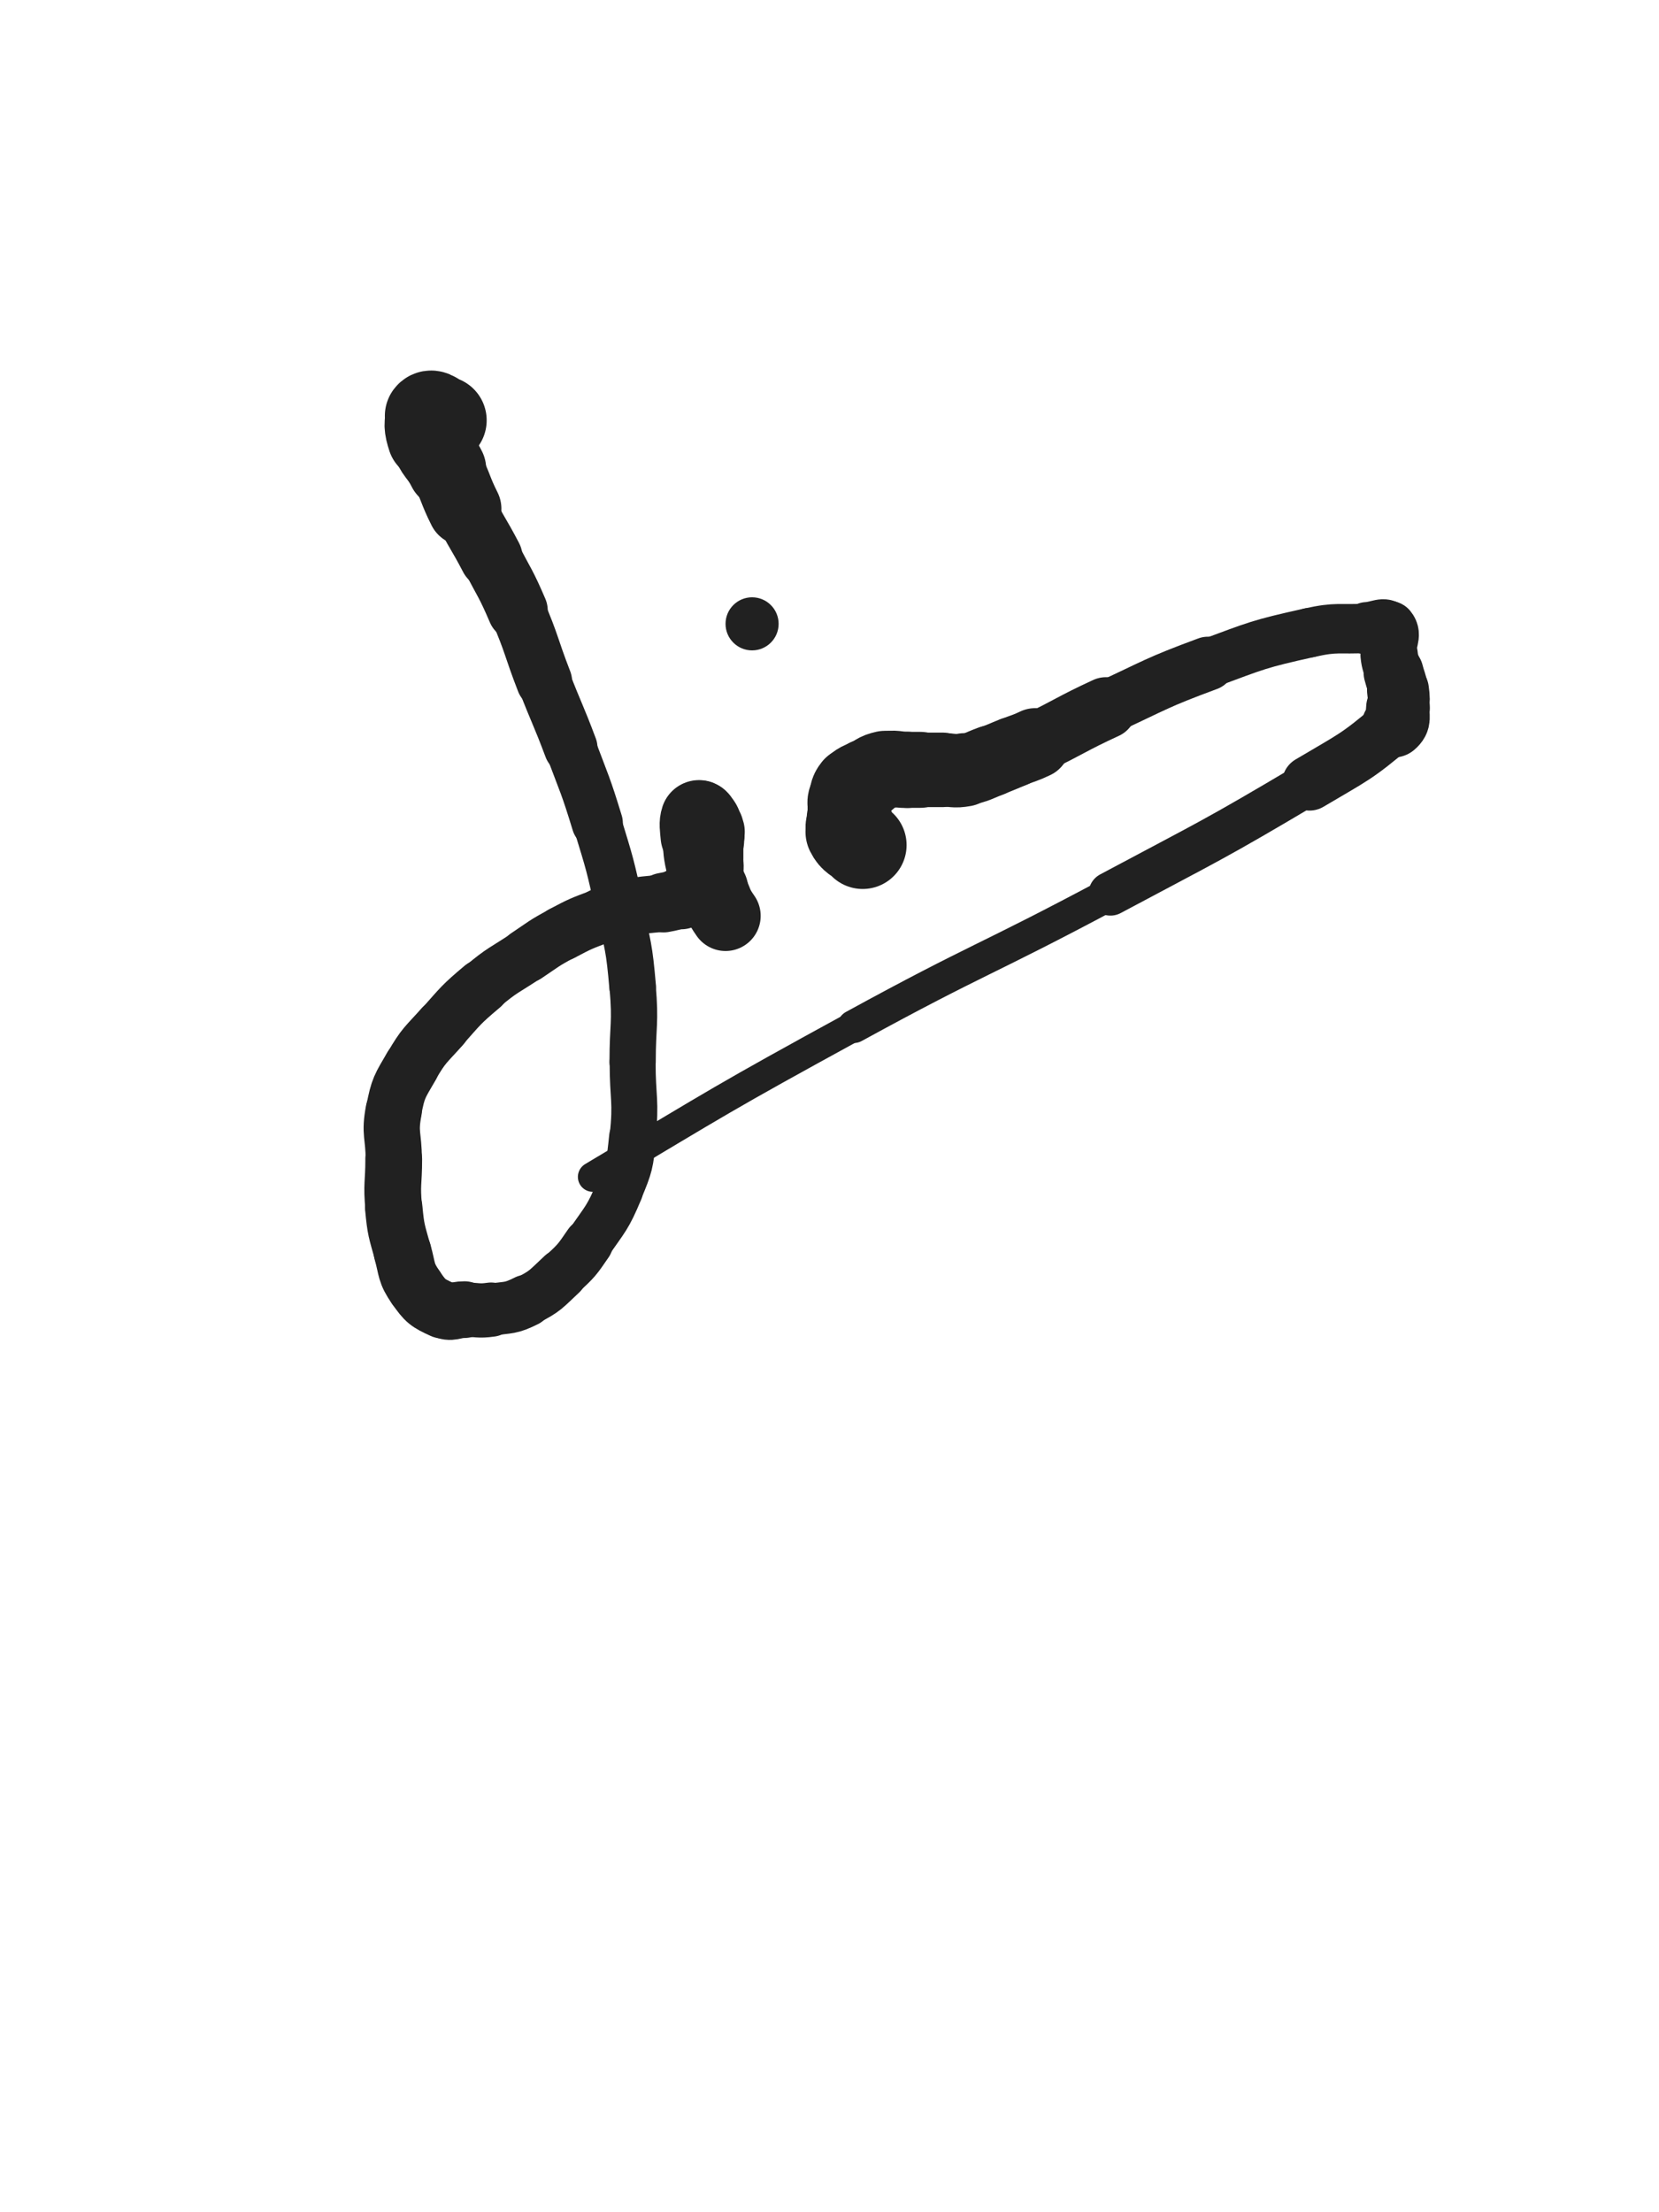 <svg xmlns="http://www.w3.org/2000/svg" xmlns:xlink="http://www.w3.org/1999/xlink" viewBox="0 0 375 500"><path d="M 100.000,95.000 C 98.500,94.500 97.581,93.225 97.000,94.000" stroke-width="20.016" stroke="rgb(33,33,33)" fill="none" stroke-linecap="round"></path><path d="M 97.000,94.000 C 96.081,95.225 96.234,96.703 97.000,99.000" stroke-width="18.892" stroke="rgb(33,33,33)" fill="none" stroke-linecap="round"></path><path d="M 97.000,99.000 C 98.234,102.703 99.199,102.399 101.000,106.000" stroke-width="17.793" stroke="rgb(33,33,33)" fill="none" stroke-linecap="round"></path><path d="M 101.000,106.000 C 103.199,110.399 102.800,110.599 105.000,115.000" stroke-width="16.678" stroke="rgb(33,33,33)" fill="none" stroke-linecap="round"></path><path d="M 105.000,115.000 C 107.800,120.599 108.102,120.446 111.000,126.000" stroke-width="14.241" stroke="rgb(33,33,33)" fill="none" stroke-linecap="round"></path><path d="M 111.000,126.000 C 114.102,131.946 114.361,131.843 117.000,138.000" stroke-width="13.622" stroke="rgb(33,33,33)" fill="none" stroke-linecap="round"></path><path d="M 117.000,138.000 C 120.361,145.843 119.916,146.033 123.000,154.000" stroke-width="12.633" stroke="rgb(33,33,33)" fill="none" stroke-linecap="round"></path><path d="M 123.000,154.000 C 125.916,161.533 126.164,161.438 129.000,169.000" stroke-width="12.108" stroke="rgb(33,33,33)" fill="none" stroke-linecap="round"></path><path d="M 129.000,169.000 C 132.164,177.438 132.368,177.387 135.000,186.000" stroke-width="11.571" stroke="rgb(33,33,33)" fill="none" stroke-linecap="round"></path><path d="M 135.000,186.000 C 137.868,195.387 137.926,195.409 140.000,205.000" stroke-width="10.972" stroke="rgb(33,33,33)" fill="none" stroke-linecap="round"></path><path d="M 140.000,205.000 C 141.926,213.909 142.223,213.940 143.000,223.000" stroke-width="10.548" stroke="rgb(33,33,33)" fill="none" stroke-linecap="round"></path><path d="M 143.000,223.000 C 143.723,231.440 143.000,231.500 143.000,240.000" stroke-width="10.461" stroke="rgb(33,33,33)" fill="none" stroke-linecap="round"></path><path d="M 143.000,240.000 C 143.000,248.500 143.868,248.607 143.000,257.000" stroke-width="10.392" stroke="rgb(33,33,33)" fill="none" stroke-linecap="round"></path><path d="M 143.000,257.000 C 142.368,263.107 142.355,263.348 140.000,269.000" stroke-width="10.633" stroke="rgb(33,33,33)" fill="none" stroke-linecap="round"></path><path d="M 140.000,269.000 C 137.355,275.348 136.907,275.290 133.000,281.000" stroke-width="10.731" stroke="rgb(33,33,33)" fill="none" stroke-linecap="round"></path><path d="M 133.000,281.000 C 130.407,284.790 130.358,284.882 127.000,288.000" stroke-width="11.138" stroke="rgb(33,33,33)" fill="none" stroke-linecap="round"></path><path d="M 127.000,288.000 C 123.358,291.382 123.384,291.808 119.000,294.000" stroke-width="11.380" stroke="rgb(33,33,33)" fill="none" stroke-linecap="round"></path><path d="M 119.000,294.000 C 115.384,295.808 115.052,295.421 111.000,296.000" stroke-width="11.769" stroke="rgb(33,33,33)" fill="none" stroke-linecap="round"></path><path d="M 111.000,296.000 C 108.052,296.421 108.000,296.000 105.000,296.000" stroke-width="12.262" stroke="rgb(33,33,33)" fill="none" stroke-linecap="round"></path><path d="M 105.000,296.000 C 102.500,296.000 102.147,296.976 100.000,296.000" stroke-width="12.817" stroke="rgb(33,33,33)" fill="none" stroke-linecap="round"></path><path d="M 100.000,296.000 C 96.647,294.476 96.149,294.104 94.000,291.000" stroke-width="13.015" stroke="rgb(33,33,33)" fill="none" stroke-linecap="round"></path><path d="M 94.000,291.000 C 91.649,287.604 92.140,287.103 91.000,283.000" stroke-width="13.052" stroke="rgb(33,33,33)" fill="none" stroke-linecap="round"></path><path d="M 91.000,283.000 C 89.640,278.103 89.481,278.051 89.000,273.000" stroke-width="12.971" stroke="rgb(33,33,33)" fill="none" stroke-linecap="round"></path><path d="M 89.000,273.000 C 88.481,267.551 89.000,267.500 89.000,262.000" stroke-width="12.830" stroke="rgb(33,33,33)" fill="none" stroke-linecap="round"></path><path d="M 89.000,262.000 C 89.000,256.500 87.989,256.305 89.000,251.000" stroke-width="12.719" stroke="rgb(33,33,33)" fill="none" stroke-linecap="round"></path><path d="M 89.000,251.000 C 89.989,245.805 90.328,245.615 93.000,241.000" stroke-width="12.591" stroke="rgb(33,33,33)" fill="none" stroke-linecap="round"></path><path d="M 93.000,241.000 C 95.828,236.115 96.220,236.253 100.000,232.000" stroke-width="12.494" stroke="rgb(33,33,33)" fill="none" stroke-linecap="round"></path><path d="M 100.000,232.000 C 104.220,227.253 104.151,227.084 109.000,223.000" stroke-width="12.362" stroke="rgb(33,33,33)" fill="none" stroke-linecap="round"></path><path d="M 109.000,223.000 C 113.651,219.084 113.923,219.384 119.000,216.000" stroke-width="12.103" stroke="rgb(33,33,33)" fill="none" stroke-linecap="round"></path><path d="M 119.000,216.000 C 122.923,213.384 122.841,213.202 127.000,211.000" stroke-width="12.276" stroke="rgb(33,33,33)" fill="none" stroke-linecap="round"></path><path d="M 127.000,211.000 C 131.341,208.702 131.400,208.725 136.000,207.000" stroke-width="12.382" stroke="rgb(33,33,33)" fill="none" stroke-linecap="round"></path><path d="M 136.000,207.000 C 139.400,205.725 139.449,205.761 143.000,205.000" stroke-width="12.613" stroke="rgb(33,33,33)" fill="none" stroke-linecap="round"></path><path d="M 143.000,205.000 C 146.449,204.261 146.526,204.632 150.000,204.000" stroke-width="12.918" stroke="rgb(33,33,33)" fill="none" stroke-linecap="round"></path><path d="M 150.000,204.000 C 152.026,203.632 152.019,203.566 154.000,203.000" stroke-width="13.477" stroke="rgb(33,33,33)" fill="none" stroke-linecap="round"></path><path d="M 154.000,203.000 C 155.519,202.566 155.536,202.586 157.000,202.000" stroke-width="14.070" stroke="rgb(33,33,33)" fill="none" stroke-linecap="round"></path><path d="M 157.000,202.000 C 158.036,201.586 158.309,201.691 159.000,201.000" stroke-width="14.681" stroke="rgb(33,33,33)" fill="none" stroke-linecap="round"></path><path d="M 159.000,201.000 C 159.309,200.691 158.880,200.481 159.000,200.000" stroke-width="15.396" stroke="rgb(33,33,33)" fill="none" stroke-linecap="round"></path><path d="M 159.000,200.000 C 159.380,198.481 159.743,198.540 160.000,197.000" stroke-width="15.705" stroke="rgb(33,33,33)" fill="none" stroke-linecap="round"></path><path d="M 160.000,197.000 C 160.243,195.540 160.000,195.500 160.000,194.000" stroke-width="15.985" stroke="rgb(33,33,33)" fill="none" stroke-linecap="round"></path><path d="M 160.000,194.000 C 160.000,192.000 160.000,192.000 160.000,190.000" stroke-width="16.065" stroke="rgb(33,33,33)" fill="none" stroke-linecap="round"></path><path d="M 160.000,190.000 C 160.000,189.000 160.236,188.944 160.000,188.000" stroke-width="16.418" stroke="rgb(33,33,33)" fill="none" stroke-linecap="round"></path><path d="M 160.000,188.000 C 159.736,186.944 159.613,186.919 159.000,186.000" stroke-width="16.694" stroke="rgb(33,33,33)" fill="none" stroke-linecap="round"></path><path d="M 159.000,186.000 C 158.613,185.419 158.131,184.608 158.000,185.000" stroke-width="17.044" stroke="rgb(33,33,33)" fill="none" stroke-linecap="round"></path><path d="M 158.000,185.000 C 157.631,186.108 157.819,187.013 158.000,189.000" stroke-width="17.365" stroke="rgb(33,33,33)" fill="none" stroke-linecap="round"></path><path d="M 158.000,189.000 C 158.319,192.513 158.148,192.594 159.000,196.000" stroke-width="16.651" stroke="rgb(33,33,33)" fill="none" stroke-linecap="round"></path><path d="M 159.000,196.000 C 159.648,198.594 159.887,198.551 161.000,201.000" stroke-width="16.269" stroke="rgb(33,33,33)" fill="none" stroke-linecap="round"></path><path d="M 161.000,201.000 C 162.387,204.051 162.101,204.287 164.000,207.000" stroke-width="15.886" stroke="rgb(33,33,33)" fill="none" stroke-linecap="round"></path><circle r="6" cx="170" cy="141" fill="rgb(33,33,33)"></circle><path d="M 195.000,191.000 C 193.500,189.500 192.879,189.757 192.000,188.000" stroke-width="19.849" stroke="rgb(33,33,33)" fill="none" stroke-linecap="round"></path><path d="M 192.000,188.000 C 191.379,186.757 192.000,186.500 192.000,185.000" stroke-width="19.295" stroke="rgb(33,33,33)" fill="none" stroke-linecap="round"></path><path d="M 192.000,185.000 C 192.000,183.500 192.000,183.500 192.000,182.000" stroke-width="18.904" stroke="rgb(33,33,33)" fill="none" stroke-linecap="round"></path><path d="M 192.000,182.000 C 192.000,181.500 191.880,181.481 192.000,181.000" stroke-width="18.884" stroke="rgb(33,33,33)" fill="none" stroke-linecap="round"></path><path d="M 192.000,181.000 C 192.380,179.481 192.065,179.168 193.000,178.000" stroke-width="18.527" stroke="rgb(33,33,33)" fill="none" stroke-linecap="round"></path><path d="M 193.000,178.000 C 194.065,176.668 194.438,176.893 196.000,176.000" stroke-width="18.089" stroke="rgb(33,33,33)" fill="none" stroke-linecap="round"></path><path d="M 196.000,176.000 C 197.938,174.893 197.875,174.472 200.000,174.000" stroke-width="17.637" stroke="rgb(33,33,33)" fill="none" stroke-linecap="round"></path><path d="M 200.000,174.000 C 202.375,173.472 202.500,174.000 205.000,174.000" stroke-width="17.247" stroke="rgb(33,33,33)" fill="none" stroke-linecap="round"></path><path d="M 205.000,174.000 C 206.500,174.000 206.500,174.000 208.000,174.000" stroke-width="17.171" stroke="rgb(33,33,33)" fill="none" stroke-linecap="round"></path><path d="M 208.000,174.000 C 210.500,174.000 210.500,174.000 213.000,174.000" stroke-width="16.843" stroke="rgb(33,33,33)" fill="none" stroke-linecap="round"></path><path d="M 213.000,174.000 C 215.500,174.000 215.572,174.442 218.000,174.000" stroke-width="16.590" stroke="rgb(33,33,33)" fill="none" stroke-linecap="round"></path><path d="M 218.000,174.000 C 221.072,173.442 221.029,173.080 224.000,172.000" stroke-width="16.128" stroke="rgb(33,33,33)" fill="none" stroke-linecap="round"></path><path d="M 224.000,172.000 C 226.529,171.080 226.500,171.000 229.000,170.000" stroke-width="15.973" stroke="rgb(33,33,33)" fill="none" stroke-linecap="round"></path><path d="M 229.000,170.000 C 231.500,169.000 231.570,169.157 234.000,168.000" stroke-width="15.894" stroke="rgb(33,33,33)" fill="none" stroke-linecap="round"></path><path d="M 234.000,168.000 C 242.070,164.157 241.882,163.747 250.000,160.000" stroke-width="13.891" stroke="rgb(33,33,33)" fill="none" stroke-linecap="round"></path><path d="M 250.000,160.000 C 261.382,154.747 261.257,154.340 273.000,150.000" stroke-width="12.189" stroke="rgb(33,33,33)" fill="none" stroke-linecap="round"></path><path d="M 273.000,150.000 C 284.257,145.840 284.329,145.593 296.000,143.000" stroke-width="11.176" stroke="rgb(33,33,33)" fill="none" stroke-linecap="round"></path><path d="M 296.000,143.000 C 302.329,141.593 302.495,142.361 309.000,142.000" stroke-width="11.173" stroke="rgb(33,33,33)" fill="none" stroke-linecap="round"></path><path d="M 309.000,142.000 C 311.495,141.861 312.864,140.636 314.000,142.000" stroke-width="11.850" stroke="rgb(33,33,33)" fill="none" stroke-linecap="round"></path><path d="M 314.000,142.000 C 315.364,143.636 313.704,145.036 314.000,148.000" stroke-width="12.365" stroke="rgb(33,33,33)" fill="none" stroke-linecap="round"></path><path d="M 314.000,148.000 C 314.204,150.036 314.500,150.000 315.000,152.000" stroke-width="12.967" stroke="rgb(33,33,33)" fill="none" stroke-linecap="round"></path><path d="M 315.000,152.000 C 315.500,154.000 315.746,153.970 316.000,156.000" stroke-width="13.544" stroke="rgb(33,33,33)" fill="none" stroke-linecap="round"></path><path d="M 316.000,156.000 C 316.246,157.970 316.246,158.030 316.000,160.000" stroke-width="14.003" stroke="rgb(33,33,33)" fill="none" stroke-linecap="round"></path><path d="M 316.000,160.000 C 315.746,162.030 316.519,162.709 315.000,164.000" stroke-width="14.409" stroke="rgb(33,33,33)" fill="none" stroke-linecap="round"></path><path d="M 315.000,164.000 C 306.519,171.209 305.889,171.129 296.000,177.000" stroke-width="12.414" stroke="rgb(33,33,33)" fill="none" stroke-linecap="round"></path><path d="M 296.000,177.000 C 273.889,190.129 273.702,189.877 251.000,202.000" stroke-width="9.893" stroke="rgb(33,33,33)" fill="none" stroke-linecap="round"></path><path d="M 251.000,202.000 C 222.202,217.377 221.637,216.335 193.000,232.000" stroke-width="7.477" stroke="rgb(33,33,33)" fill="none" stroke-linecap="round"></path><path d="M 193.000,232.000 C 163.137,248.335 163.237,248.560 134.000,266.000" stroke-width="6.750" stroke="rgb(33,33,33)" fill="none" stroke-linecap="round"></path></svg>